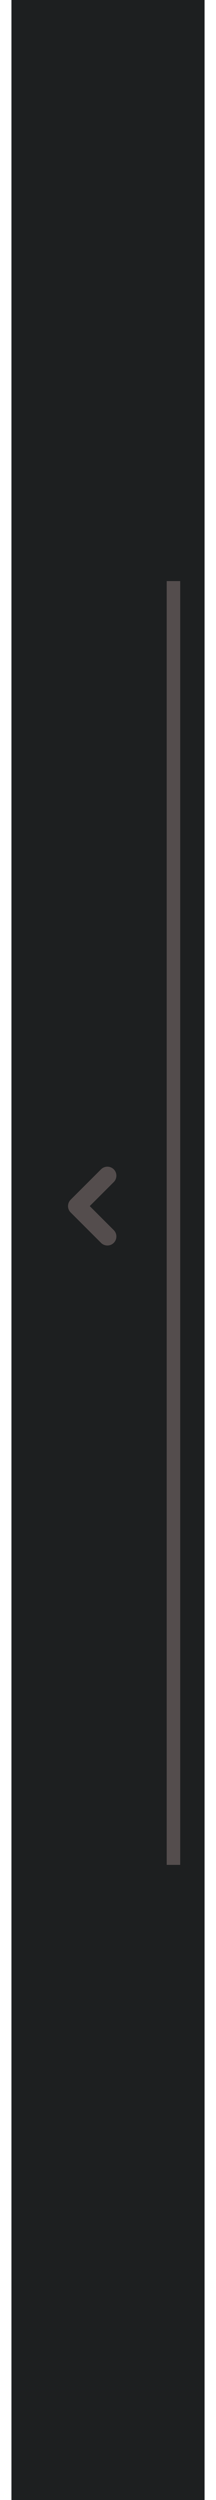 <svg width="16" height="185" viewBox="0 0 16 185" fill="none" xmlns="http://www.w3.org/2000/svg">
<rect width="14.305" height="185" transform="translate(0.848)" fill="#1D1F20"/>
<path d="M12.848 43L12.848 138" stroke="#544D4D"/>
<path d="M7.955 87L5.705 89.25L7.955 91.5" stroke="#544D4D" stroke-width="1.333" stroke-linecap="round" stroke-linejoin="round"/>
</svg>
